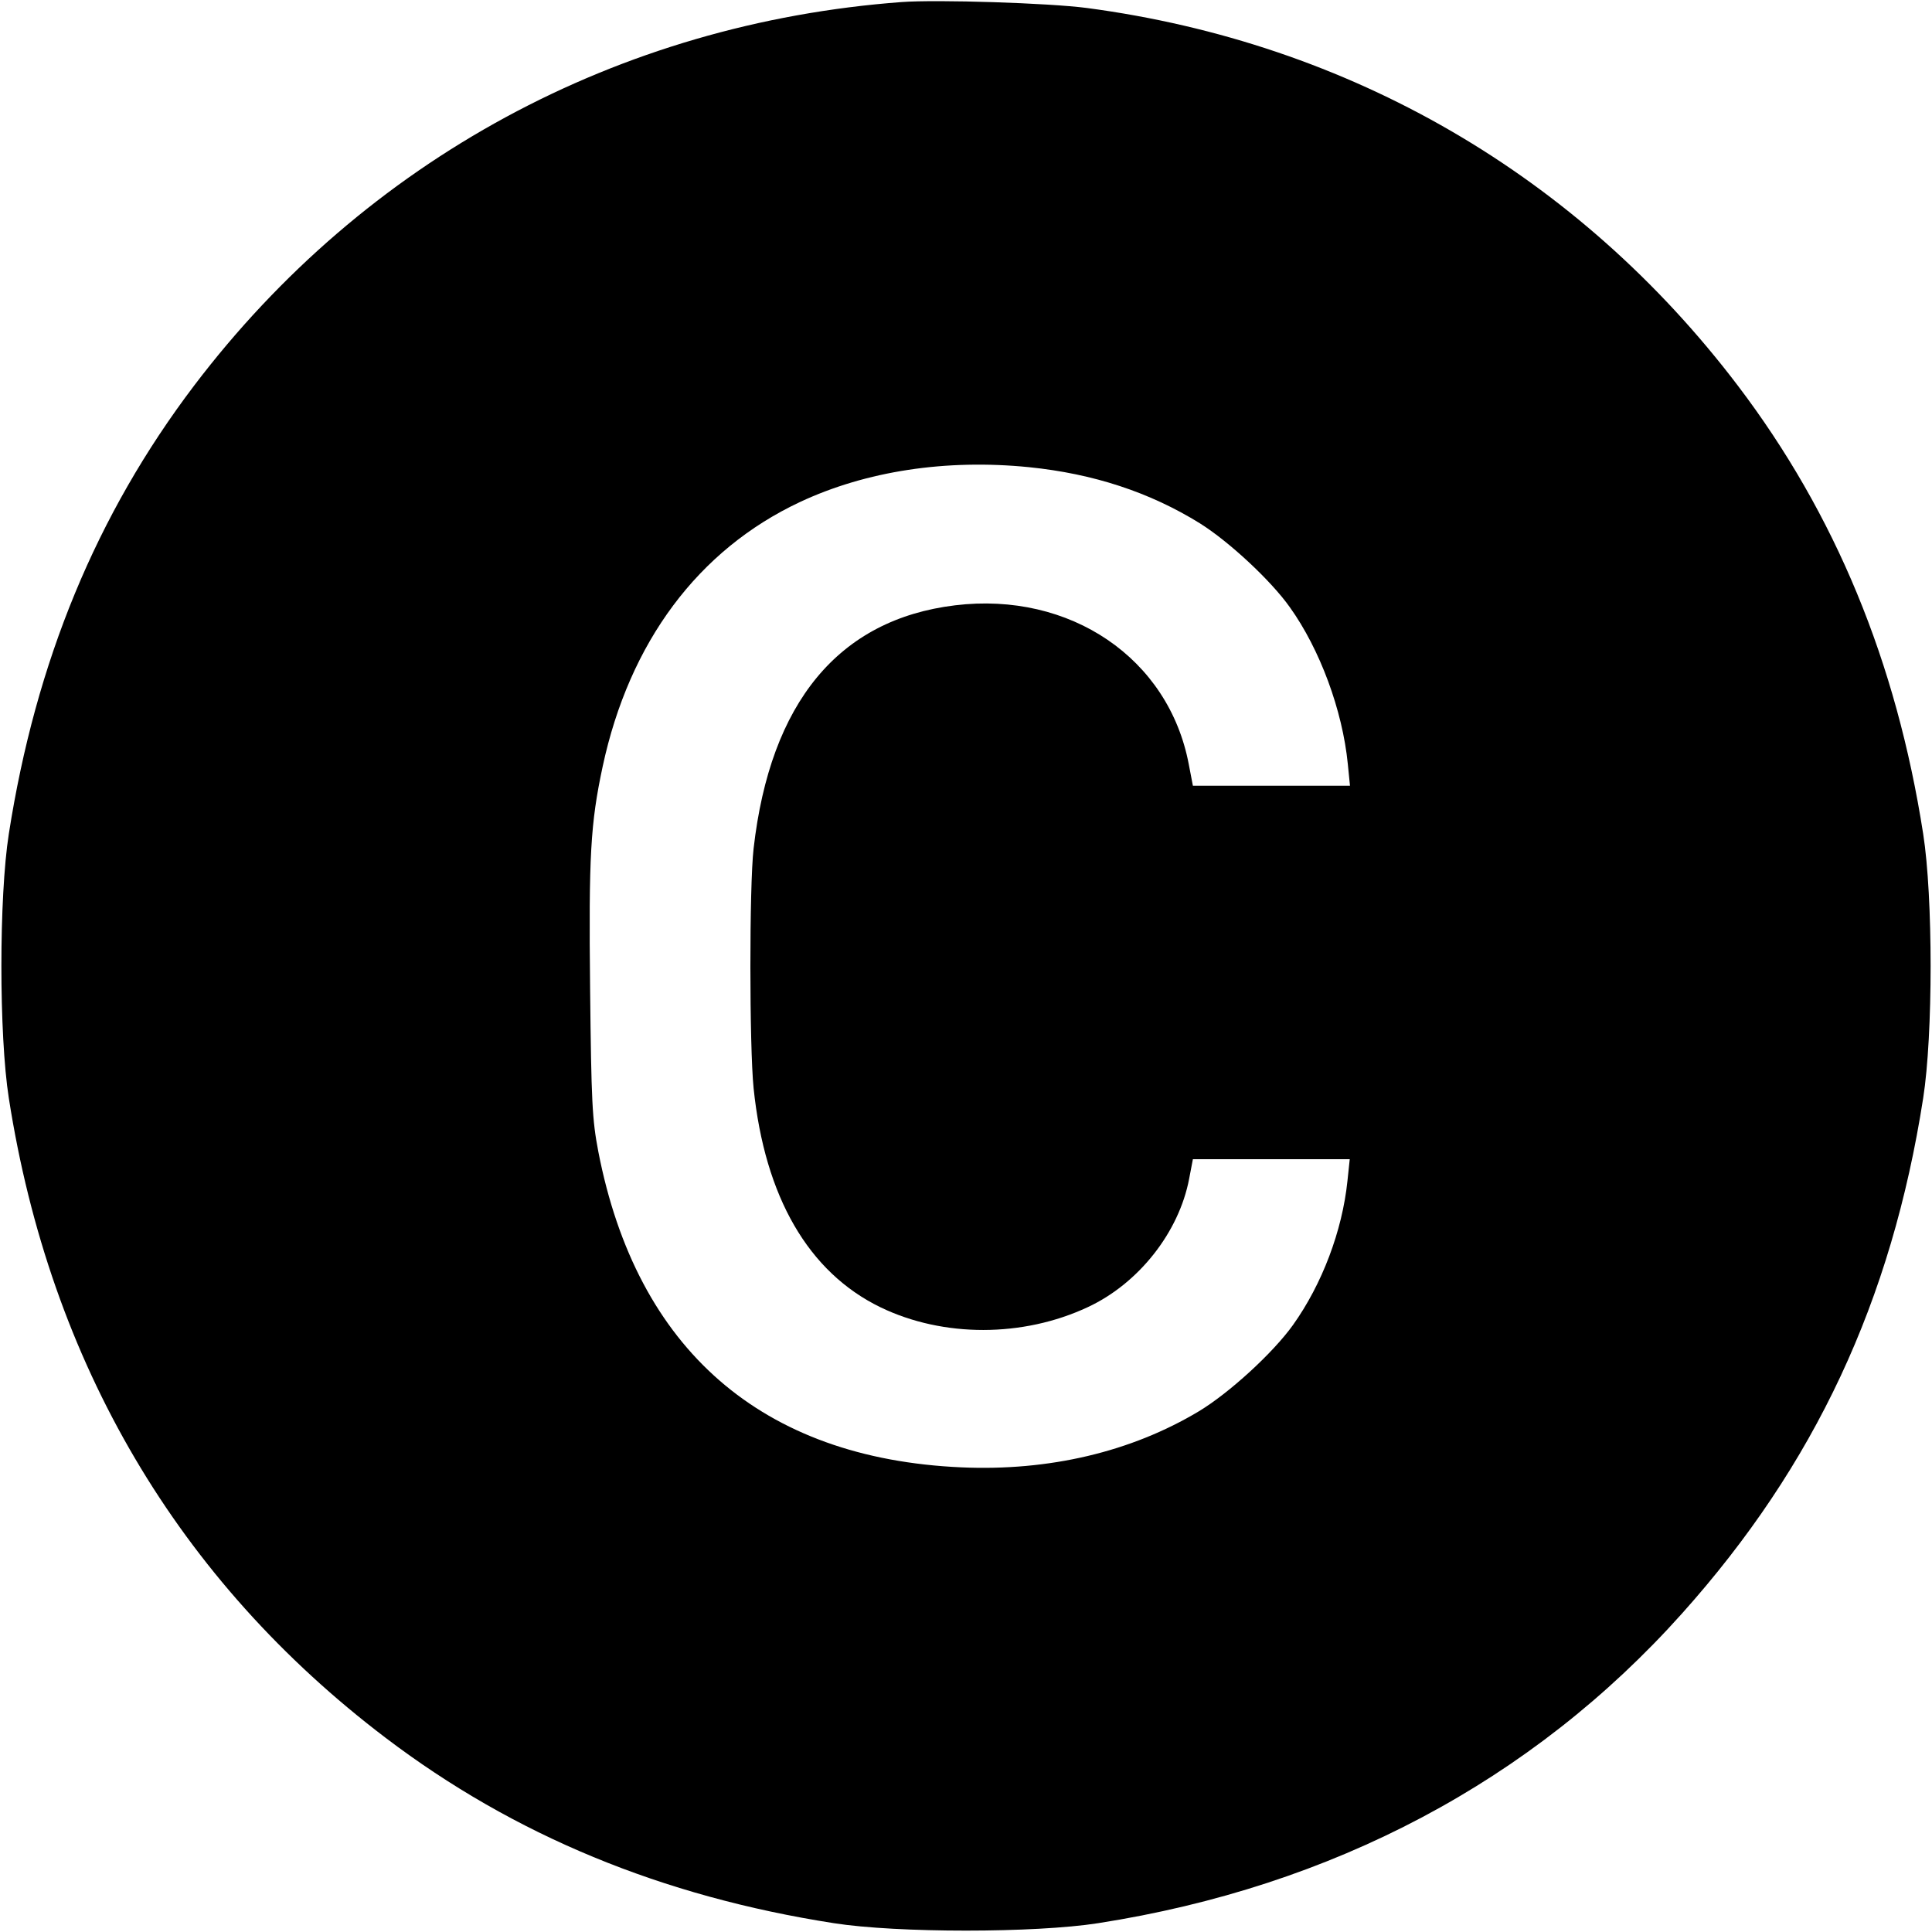 <svg width="16" height="16" fill="currentColor" xmlns="http://www.w3.org/2000/svg"><path d="M7.467 0.017 C 5.118 0.192,3.024 1.327,1.608 3.193 C 0.799 4.260,0.296 5.477,0.073 6.906 C -0.009 7.429,-0.009 8.571,0.073 9.094 C 0.415 11.288,1.476 13.089,3.195 14.393 C 4.257 15.199,5.481 15.705,6.906 15.927 C 7.429 16.009,8.571 16.009,9.094 15.927 C 11.038 15.624,12.690 14.748,13.930 13.362 C 15.030 12.133,15.665 10.775,15.927 9.094 C 16.009 8.571,16.009 7.429,15.927 6.906 C 15.705 5.481,15.199 4.257,14.393 3.195 C 13.070 1.452,11.180 0.355,9.000 0.066 C 8.688 0.025,7.760 -0.005,7.467 0.017 M8.522 3.869 C 9.055 3.923,9.523 4.077,9.937 4.334 C 10.178 4.485,10.525 4.807,10.682 5.029 C 10.931 5.377,11.118 5.882,11.162 6.327 L 11.180 6.507 10.529 6.507 L 9.879 6.507 9.845 6.330 C 9.679 5.452,8.863 4.897,7.909 5.013 C 6.946 5.130,6.379 5.816,6.241 7.027 C 6.205 7.340,6.206 8.665,6.241 9.012 C 6.334 9.913,6.695 10.537,7.293 10.827 C 7.811 11.077,8.471 11.077,9.009 10.825 C 9.430 10.629,9.764 10.205,9.848 9.762 L 9.879 9.600 10.528 9.600 L 11.178 9.600 11.159 9.780 C 11.116 10.194,10.949 10.635,10.708 10.973 C 10.543 11.204,10.179 11.537,9.928 11.688 C 9.367 12.024,8.689 12.184,7.962 12.152 C 6.309 12.079,5.273 11.177,4.955 9.537 C 4.904 9.272,4.897 9.125,4.887 8.190 C 4.875 7.088,4.890 6.820,4.991 6.348 C 5.212 5.317,5.783 4.553,6.624 4.158 C 7.172 3.901,7.835 3.800,8.522 3.869 " stroke="none" fill-rule="evenodd"></path></svg>